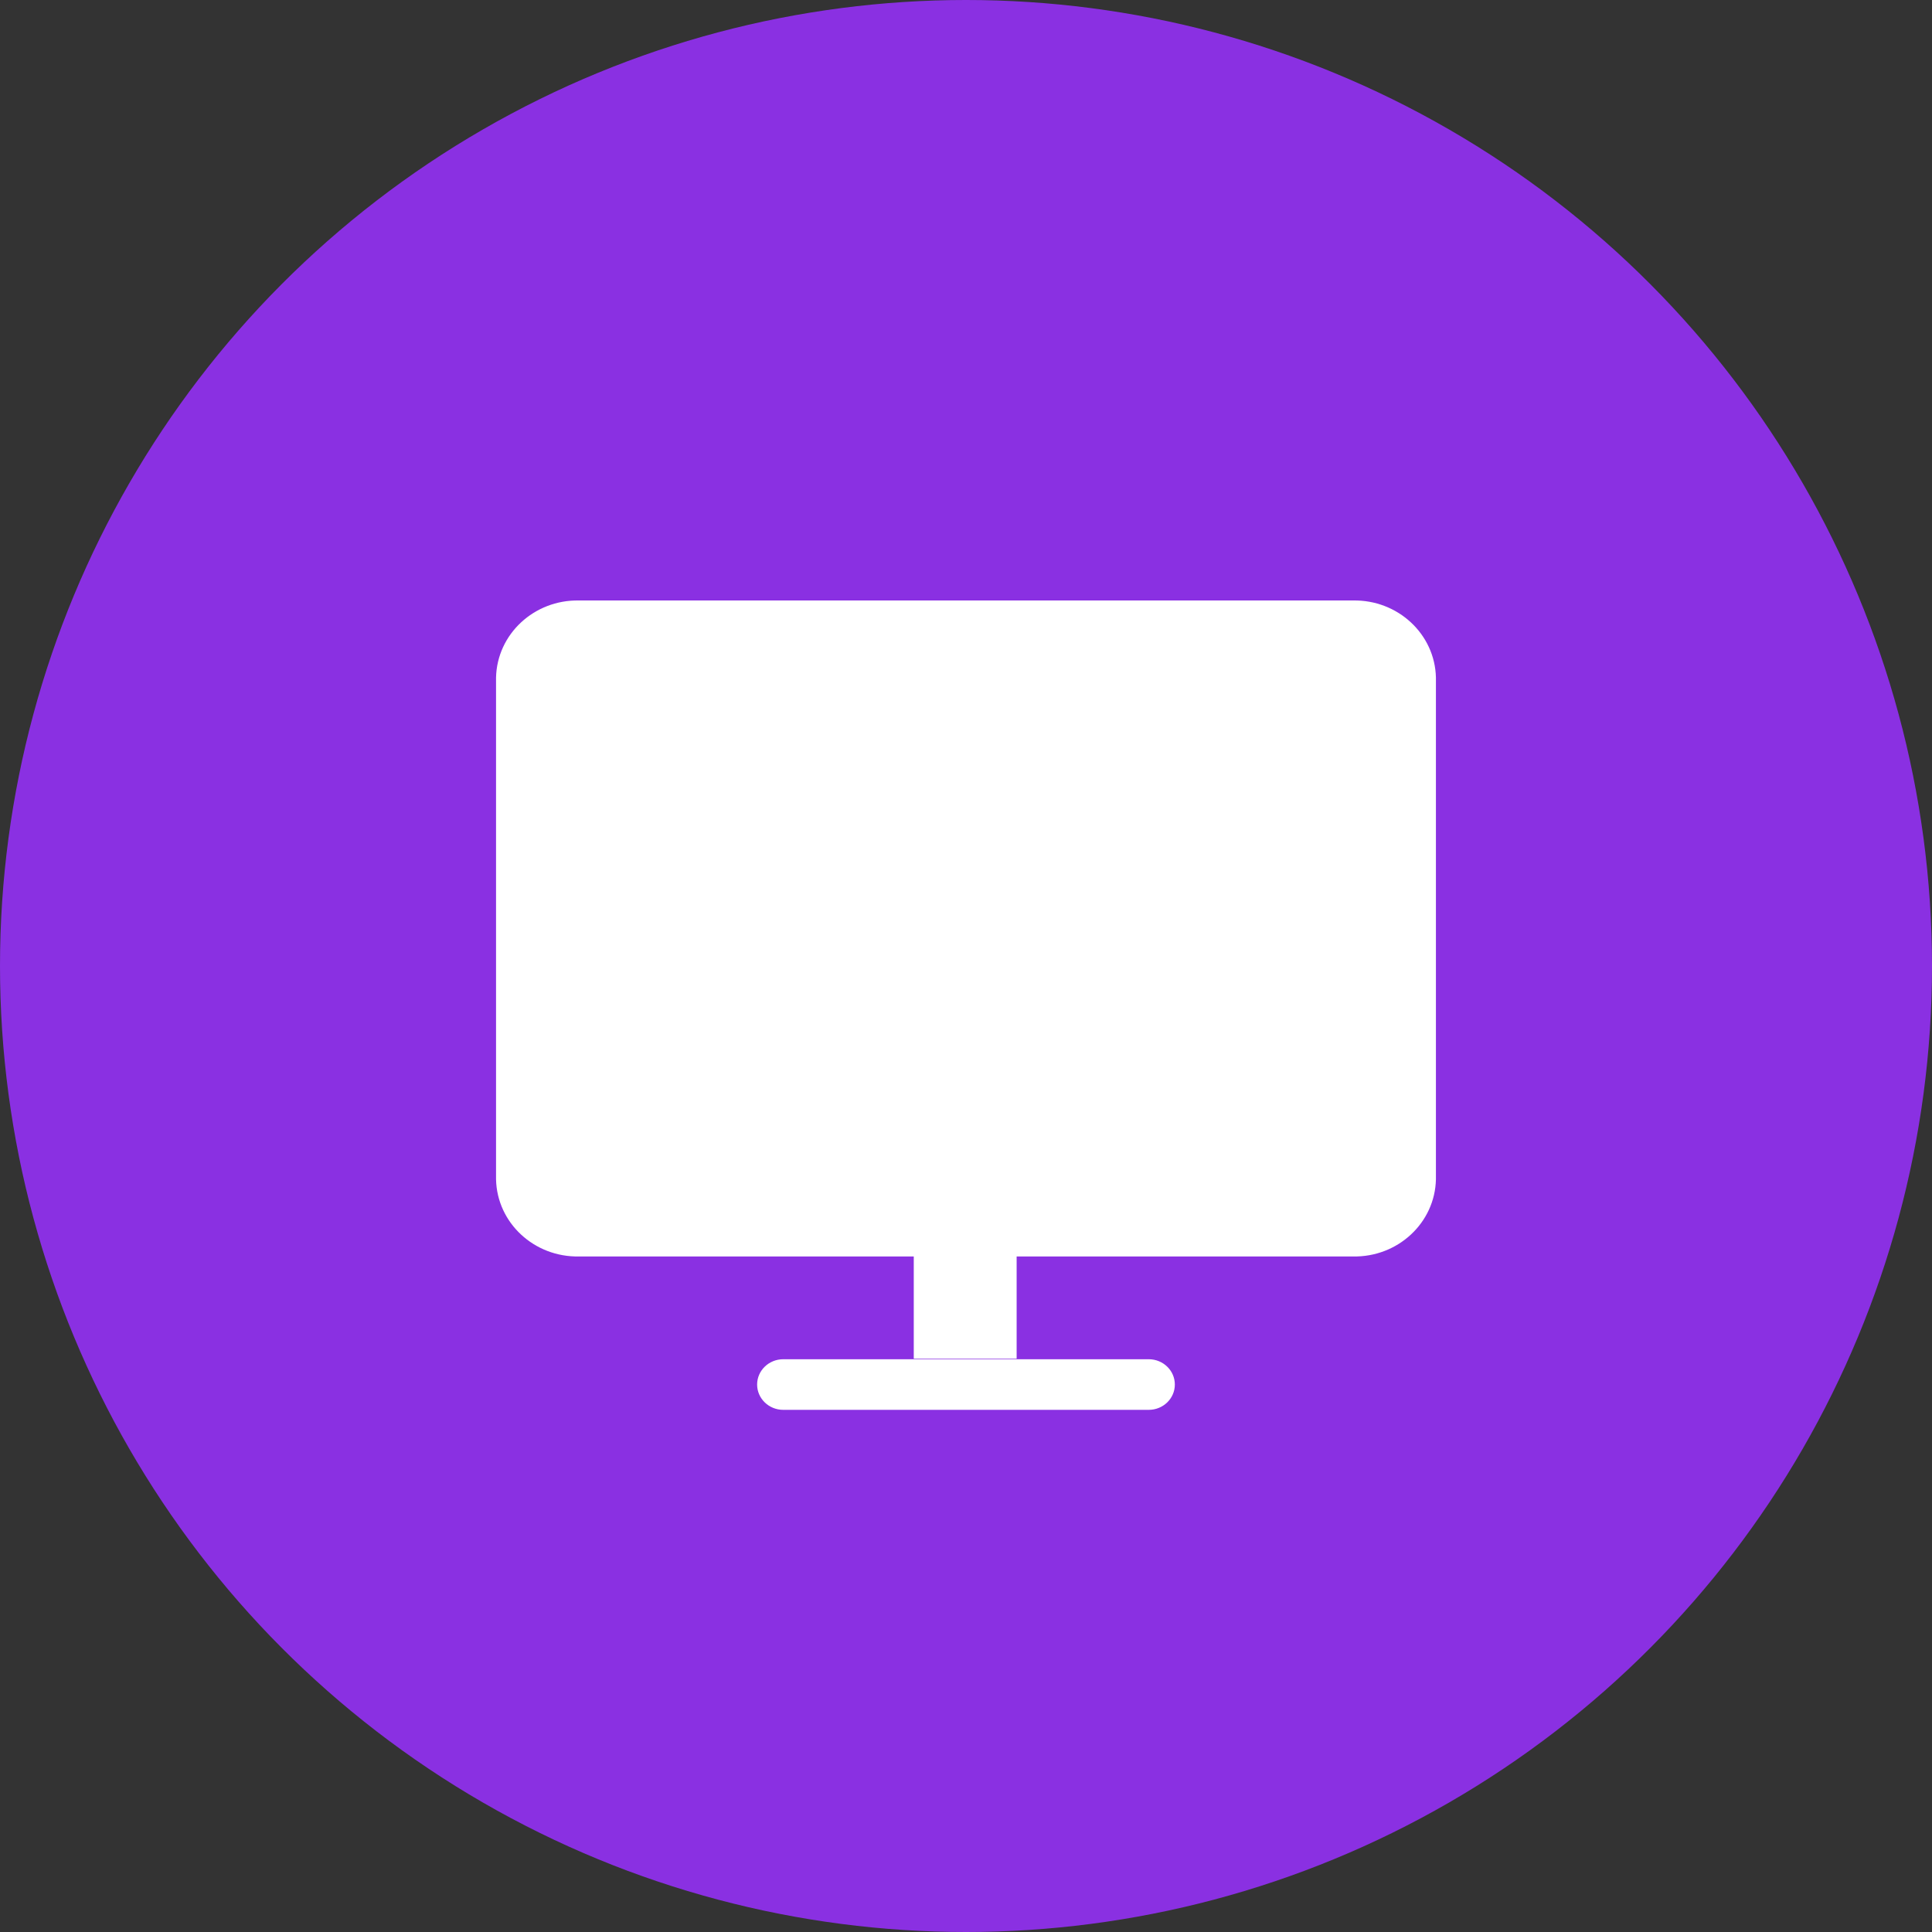 <?xml version="1.0" encoding="UTF-8"?>
<svg width="52px" height="52px" viewBox="0 0 52 52" version="1.1" xmlns="http://www.w3.org/2000/svg" xmlns:xlink="http://www.w3.org/1999/xlink">
    <rect x="0" y="0" width="52" height="52" fill="#333333" stroke="none"/>
    <!-- Generator: Sketch 48.2 (47327) - http://www.bohemiancoding.com/sketch -->
    <title>Group</title>
    <desc>Created with Sketch.</desc>
    <defs></defs>
    <g id="lesson--before-start-screen-tips-detail" stroke="none" stroke-width="1" fill="none" fill-rule="evenodd" transform="translate(-127, -156)">
        <g id="Group" transform="translate(127, 156)">
            <circle id="Oval-Copy" fill="#8A30E2" cx="26" cy="26" r="26"></circle>
            <g id="Group-8" transform="translate(13.351, 16.162)" fill="#FFFFFF" fill-rule="nonzero">
                <path d="M23.063,17.656 L14.012,17.656 L14.012,20.407 L11.243,20.407 L11.243,17.656 L2.235,17.656 C1.026,17.68 0.026,16.752 0,15.581 L0,2.075 C0.026,0.905 1.026,-0.024 2.235,0 L23.063,0 C24.271,-0.024 25.271,0.905 25.297,2.075 L25.297,15.581 C25.271,16.752 24.271,17.68 23.063,17.656 Z M7.73,20.422 L17.568,20.422 C17.956,20.422 18.27,20.727 18.27,21.103 C18.27,21.479 17.956,21.784 17.568,21.784 L7.73,21.784 C7.342,21.784 7.027,21.479 7.027,21.103 C7.027,20.727 7.342,20.422 7.73,20.422 Z" id="Shape"></path>
            </g>
        </g>
    </g>
</svg>
